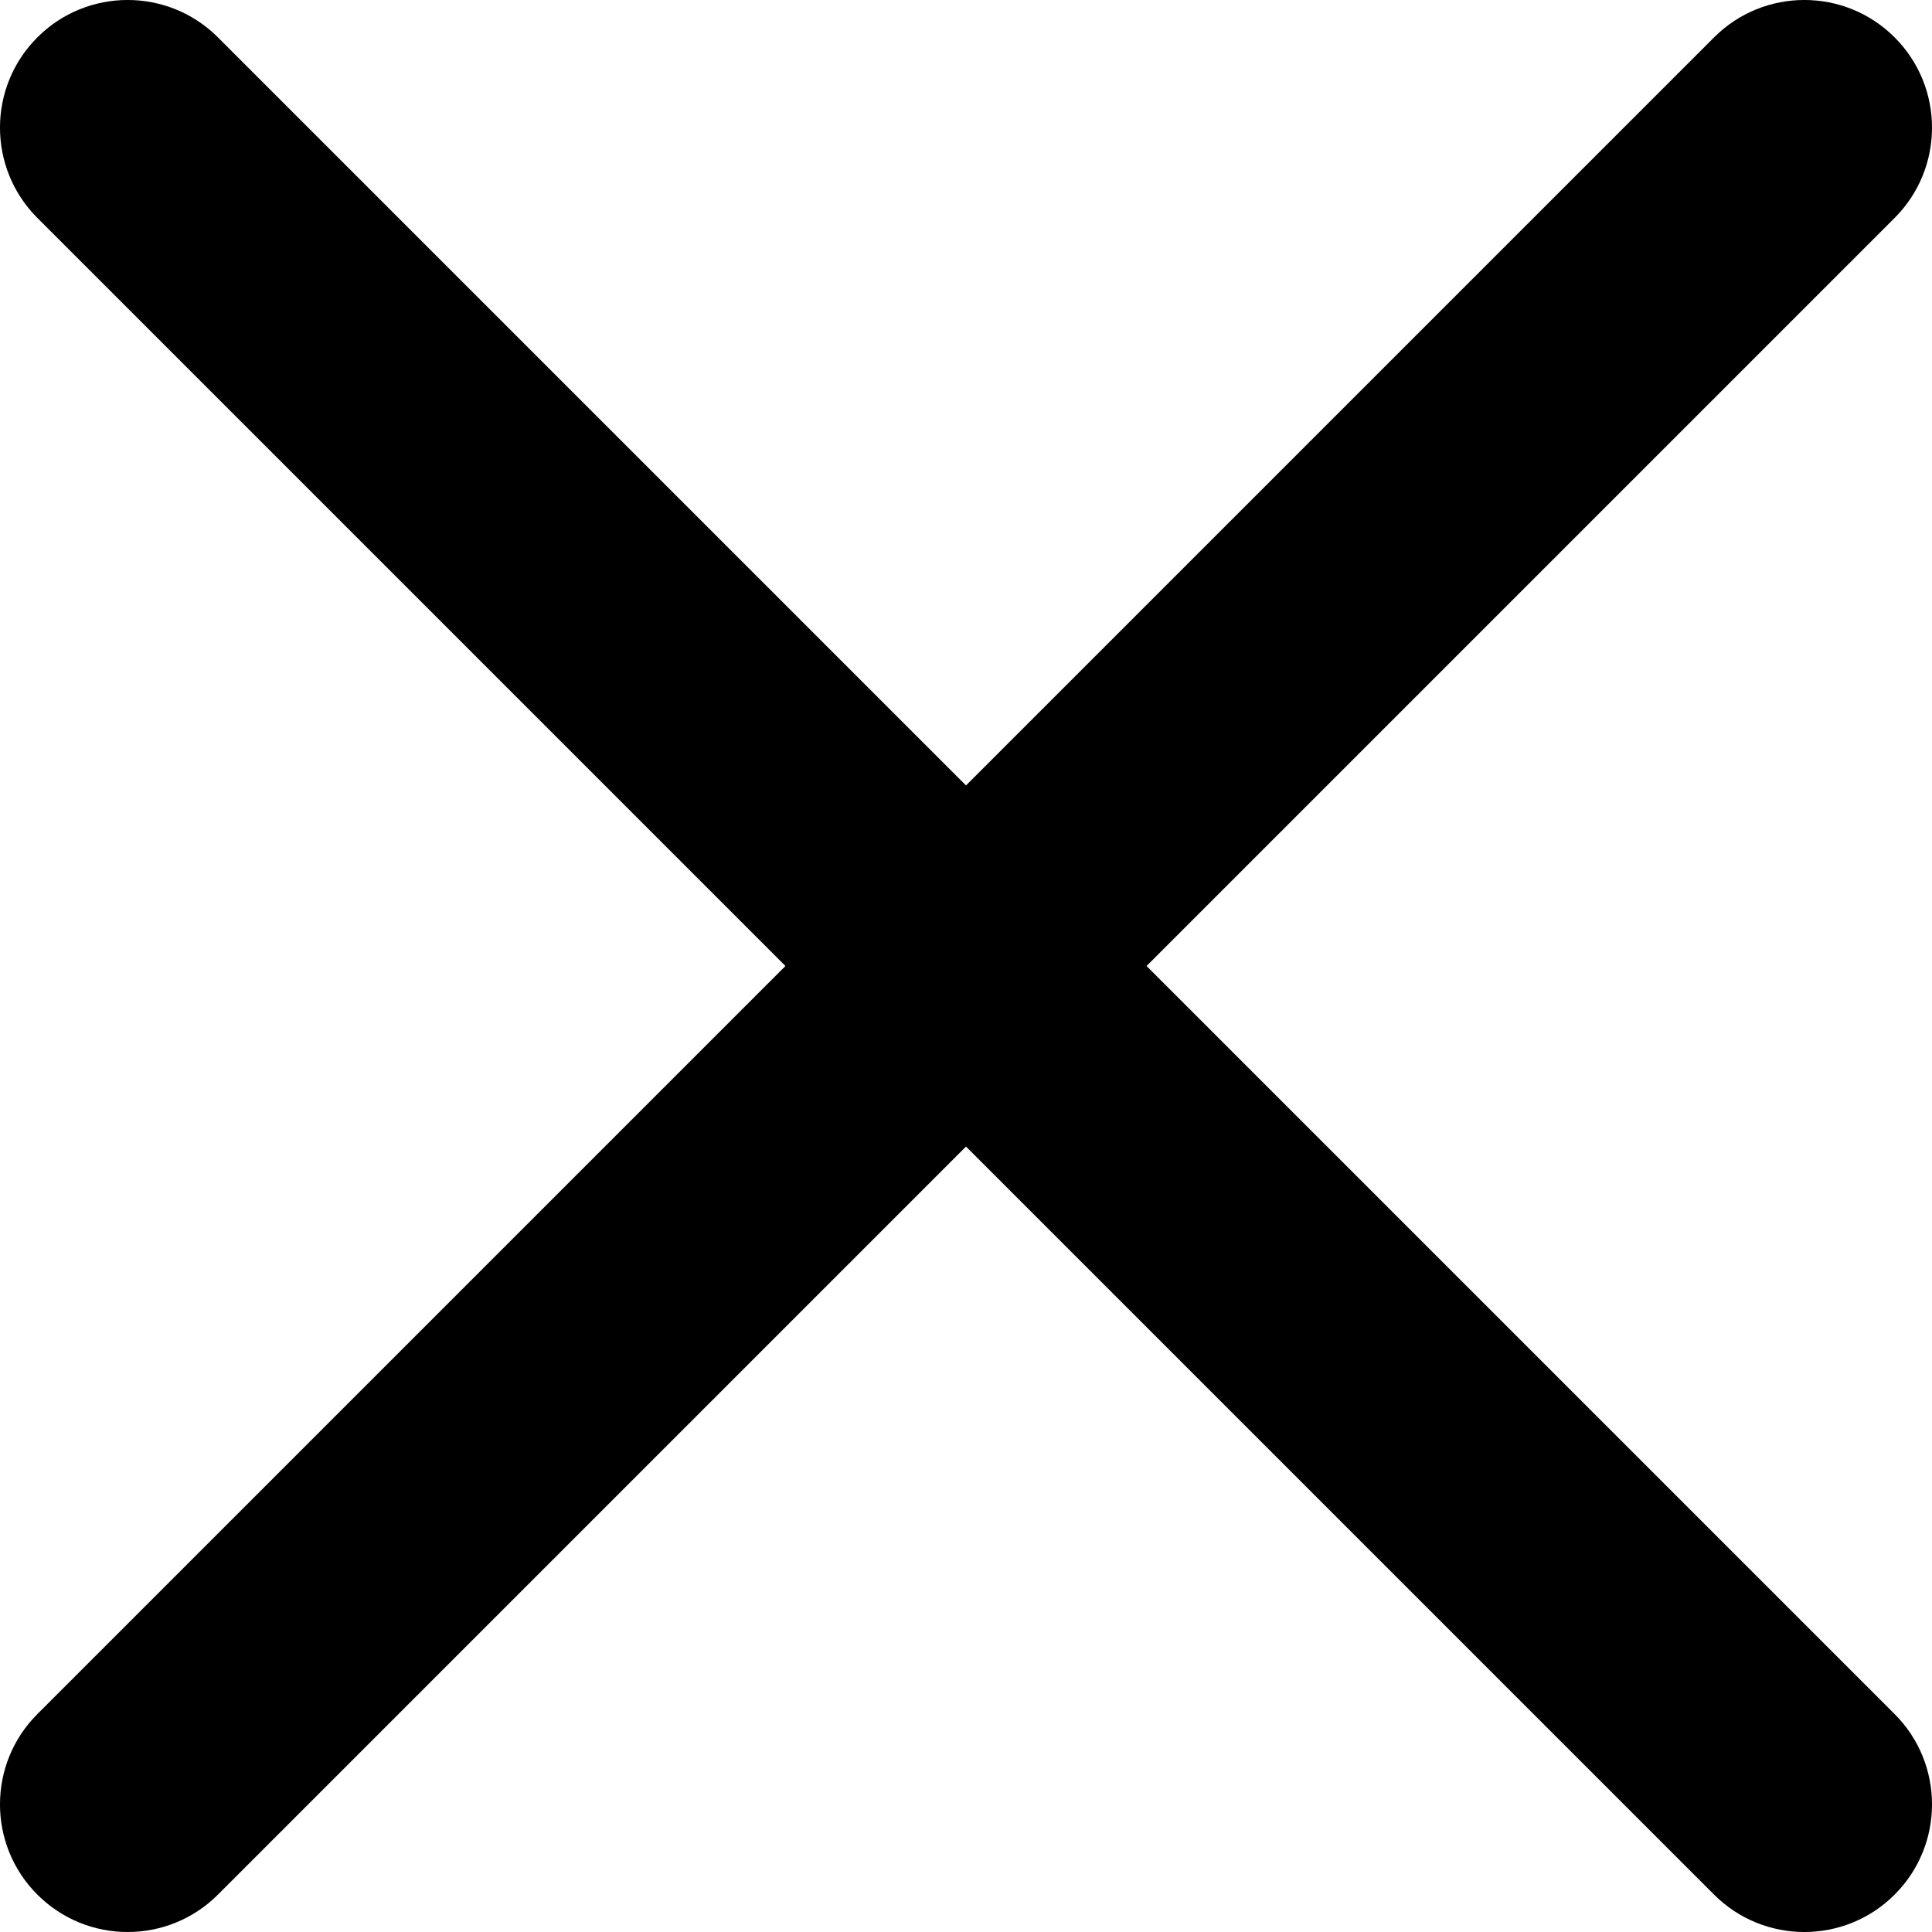 <svg width="26" height="26" viewBox="0 0 26 26" fill="none" xmlns="http://www.w3.org/2000/svg">
<path d="M25.497 23.067L15.43 13L25.497 2.933C26.168 2.262 26.168 1.173 25.497 0.503C24.827 -0.168 23.738 -0.168 23.067 0.503L13 10.57L2.933 0.503C2.262 -0.168 1.173 -0.168 0.503 0.503C-0.168 1.173 -0.168 2.262 0.503 2.933L10.57 13L0.503 23.067C-0.168 23.738 -0.168 24.827 0.503 25.497C1.173 26.168 2.262 26.168 2.933 25.497L13 15.43L23.067 25.497C23.738 26.168 24.827 26.168 25.497 25.497C26.168 24.827 26.168 23.738 25.497 23.067Z" fill="black"/>
</svg>
